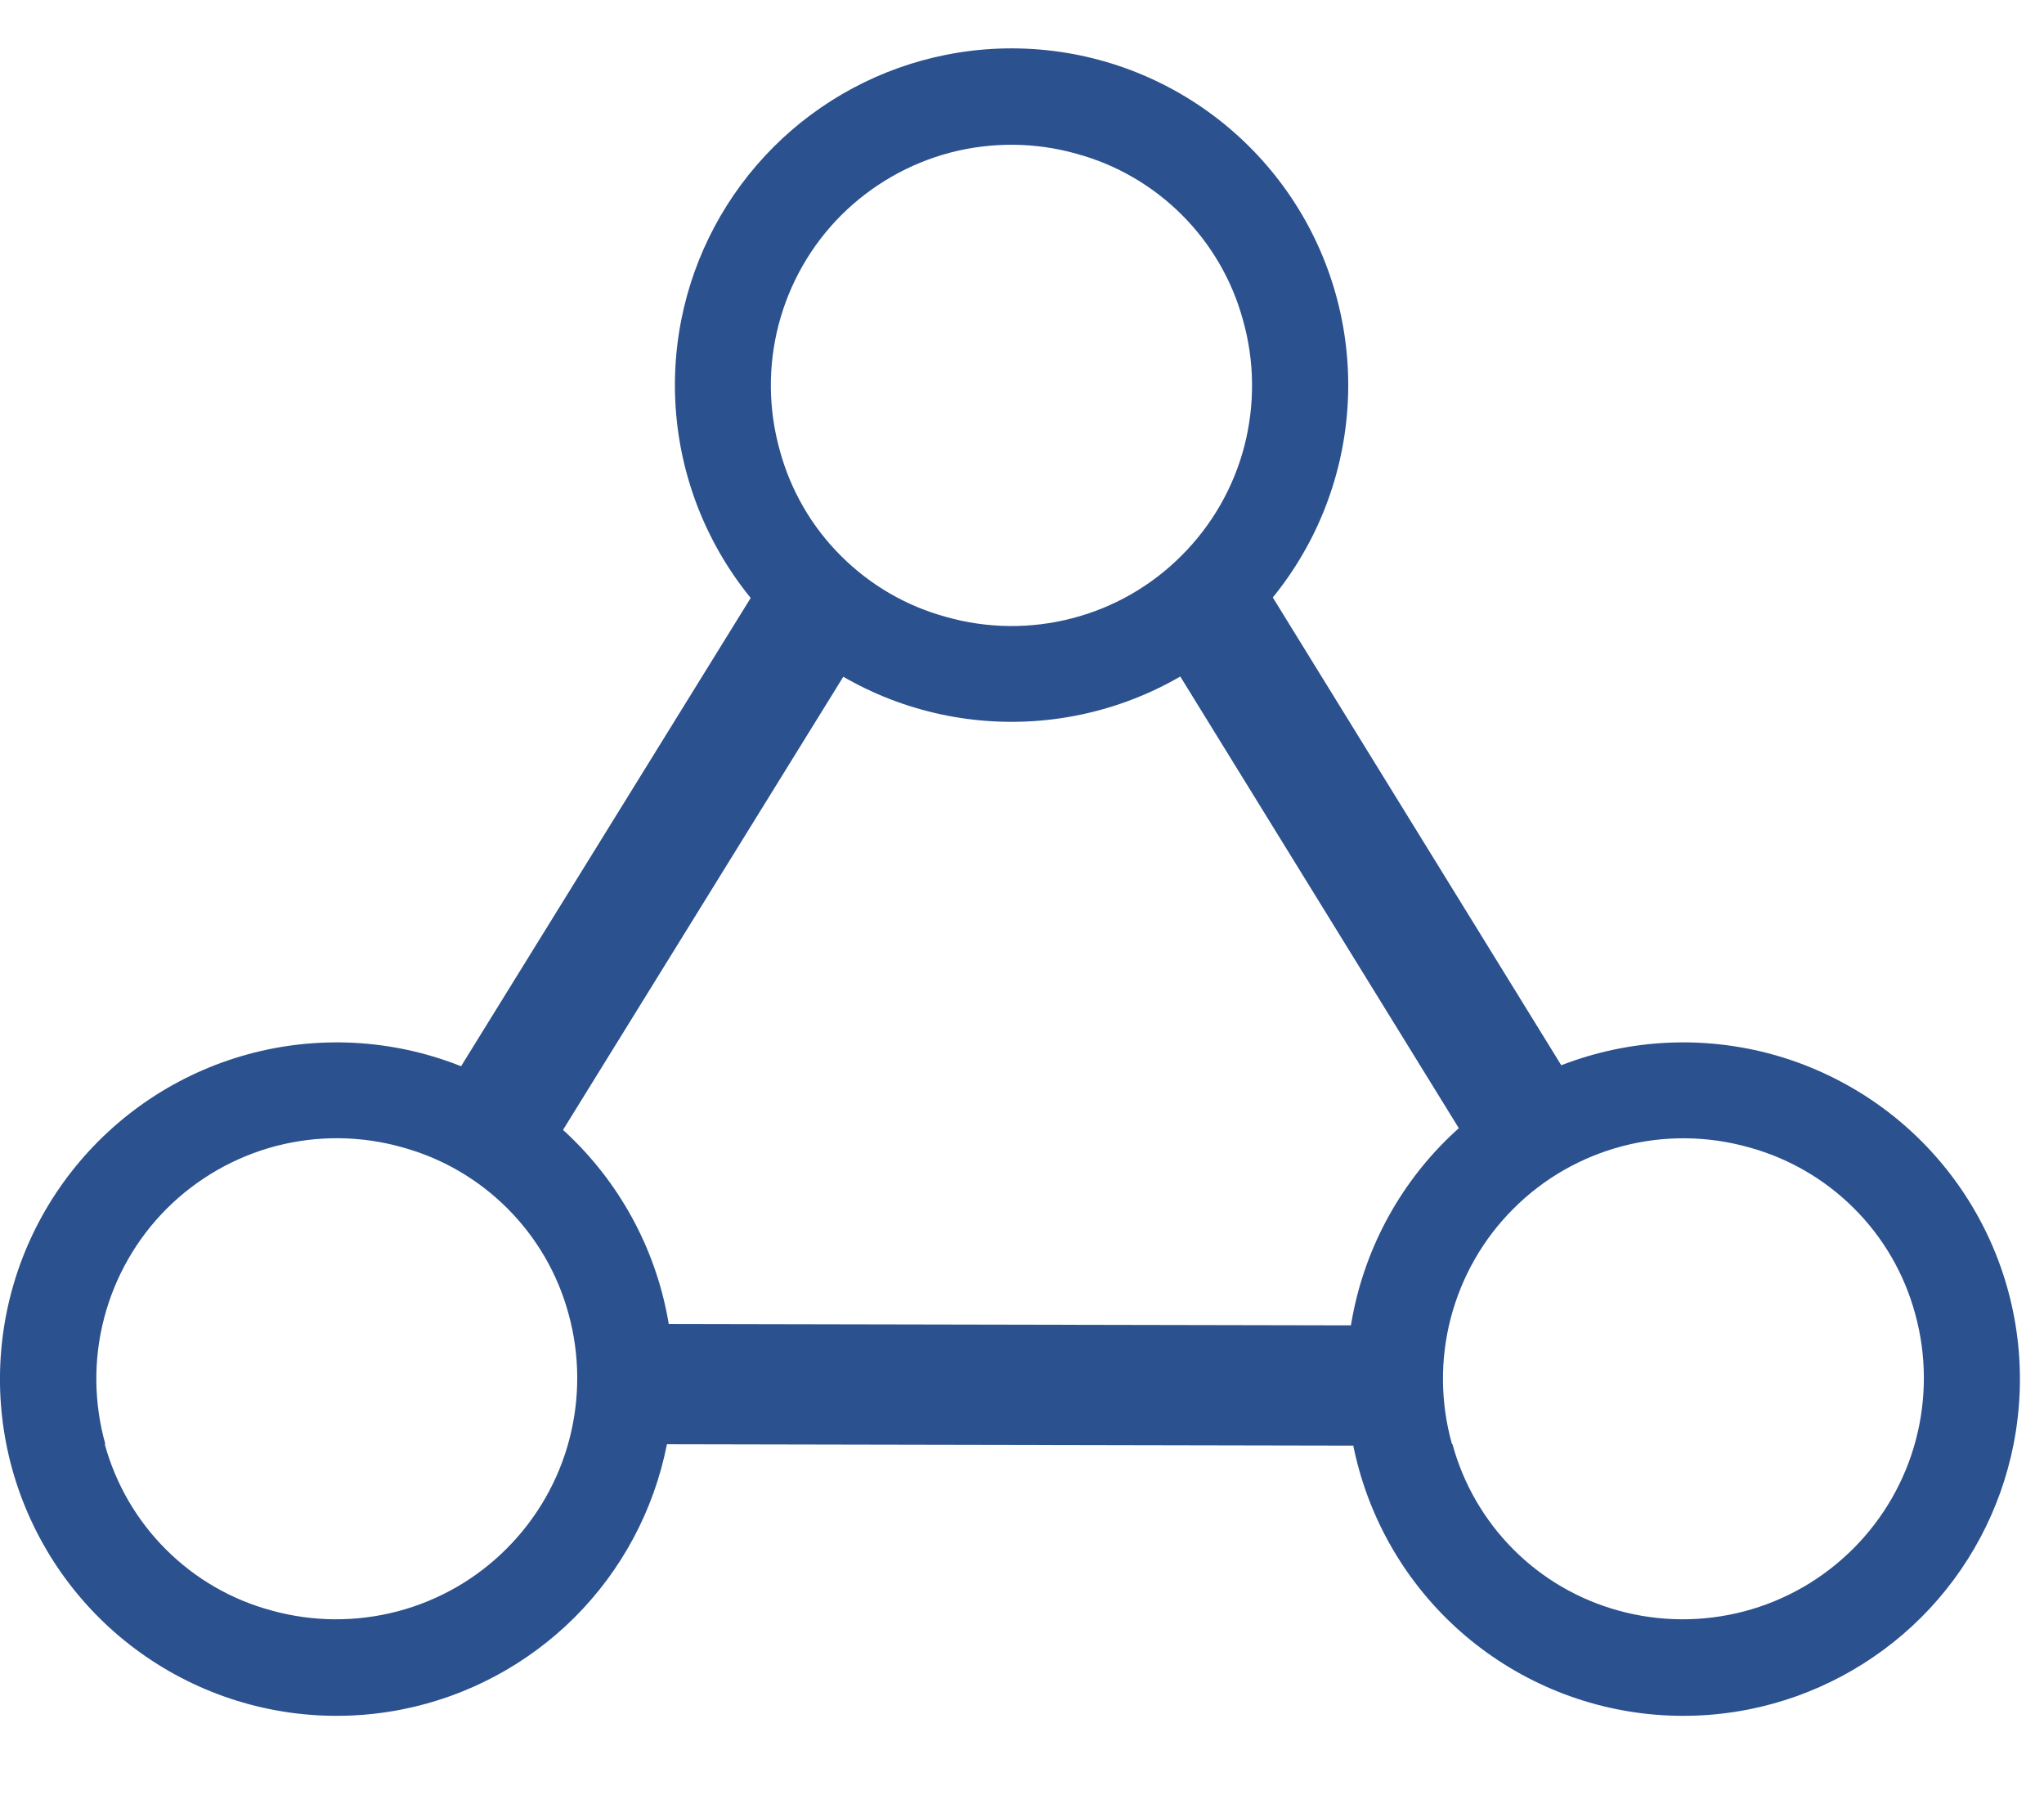 <svg width="17" height="15" viewBox="0 0 17 15" fill="none" xmlns="http://www.w3.org/2000/svg">
<path d="M16.746 12.014C16.863 11.425 16.788 10.814 16.531 10.271C16.274 9.728 15.85 9.282 15.32 8.999C14.79 8.715 14.183 8.61 13.589 8.698C12.995 8.786 12.445 9.063 12.02 9.488C11.595 9.913 11.319 10.463 11.23 11.057C11.142 11.651 11.248 12.258 11.531 12.788C11.814 13.318 12.26 13.742 12.803 13.999C13.346 14.256 13.957 14.331 14.546 14.214C15.089 14.106 15.588 13.839 15.98 13.448C16.372 13.056 16.638 12.557 16.746 12.014ZM12.076 12.008C11.98 11.666 11.976 11.304 12.066 10.96C12.156 10.616 12.335 10.302 12.587 10.051C12.838 9.799 13.152 9.62 13.496 9.53C13.84 9.44 14.202 9.444 14.544 9.54C14.875 9.63 15.177 9.805 15.42 10.048C15.663 10.29 15.838 10.592 15.928 10.923C16.023 11.265 16.025 11.627 15.935 11.97C15.845 12.313 15.665 12.626 15.414 12.877C15.162 13.129 14.849 13.309 14.506 13.399C14.163 13.489 13.801 13.487 13.459 13.392C13.129 13.301 12.828 13.126 12.586 12.883C12.344 12.64 12.17 12.339 12.08 12.008H12.076Z" fill="#2B518E"/>
<path d="M5.546 12.014C5.663 11.425 5.588 10.814 5.331 10.271C5.074 9.728 4.65 9.282 4.12 8.999C3.59 8.715 2.983 8.61 2.389 8.698C1.795 8.786 1.245 9.063 0.82 9.488C0.395 9.913 0.118 10.463 0.03 11.057C-0.058 11.651 0.047 12.258 0.331 12.788C0.614 13.318 1.06 13.742 1.603 13.999C2.146 14.256 2.757 14.331 3.346 14.214C3.889 14.106 4.388 13.839 4.78 13.448C5.172 13.056 5.438 12.557 5.546 12.014ZM0.876 12.008C0.78 11.666 0.776 11.304 0.866 10.96C0.956 10.616 1.135 10.302 1.387 10.05C1.639 9.799 1.953 9.619 2.297 9.529C2.641 9.44 3.003 9.443 3.345 9.54C3.676 9.63 3.978 9.806 4.22 10.048C4.463 10.291 4.638 10.592 4.728 10.923C4.823 11.265 4.825 11.627 4.735 11.97C4.645 12.313 4.465 12.626 4.214 12.877C3.963 13.129 3.649 13.309 3.306 13.399C2.963 13.489 2.601 13.487 2.259 13.392C1.927 13.303 1.624 13.128 1.381 12.885C1.137 12.642 0.962 12.34 0.871 12.008H0.876Z" fill="#2B518E"/>
<path d="M5.667 2.656C5.55 3.245 5.625 3.856 5.882 4.399C6.139 4.943 6.564 5.389 7.094 5.672C7.623 5.955 8.23 6.06 8.824 5.972C9.418 5.884 9.969 5.607 10.393 5.182C10.818 4.757 11.095 4.208 11.183 3.613C11.271 3.019 11.166 2.412 10.883 1.882C10.6 1.353 10.154 0.928 9.611 0.671C9.068 0.414 8.456 0.339 7.867 0.456C7.324 0.564 6.825 0.831 6.434 1.222C6.042 1.614 5.775 2.113 5.667 2.656ZM10.338 2.662C10.435 3.004 10.438 3.366 10.349 3.711C10.259 4.055 10.079 4.369 9.827 4.62C9.576 4.872 9.262 5.052 8.918 5.141C8.573 5.231 8.211 5.227 7.869 5.13C7.538 5.04 7.237 4.865 6.994 4.622C6.751 4.38 6.576 4.078 6.486 3.747C6.39 3.405 6.386 3.043 6.476 2.699C6.566 2.355 6.745 2.041 6.997 1.789C7.249 1.538 7.563 1.358 7.907 1.268C8.251 1.179 8.613 1.182 8.955 1.279C9.286 1.369 9.588 1.545 9.83 1.787C10.073 2.03 10.248 2.331 10.338 2.662Z" fill="#2B518E"/>
<path d="M13.243 9.276L10.476 4.79L9.625 5.315L12.392 9.801L13.243 9.276Z" fill="#2B518E"/>
<path d="M4.433 9.799L7.205 5.318L6.355 4.792L3.583 9.273L4.433 9.799Z" fill="#2B518E"/>
<path d="M5.273 12.009L11.369 12.021L11.371 11.021L5.275 11.009L5.273 12.009Z" fill="#2B518E"/>
</svg>
